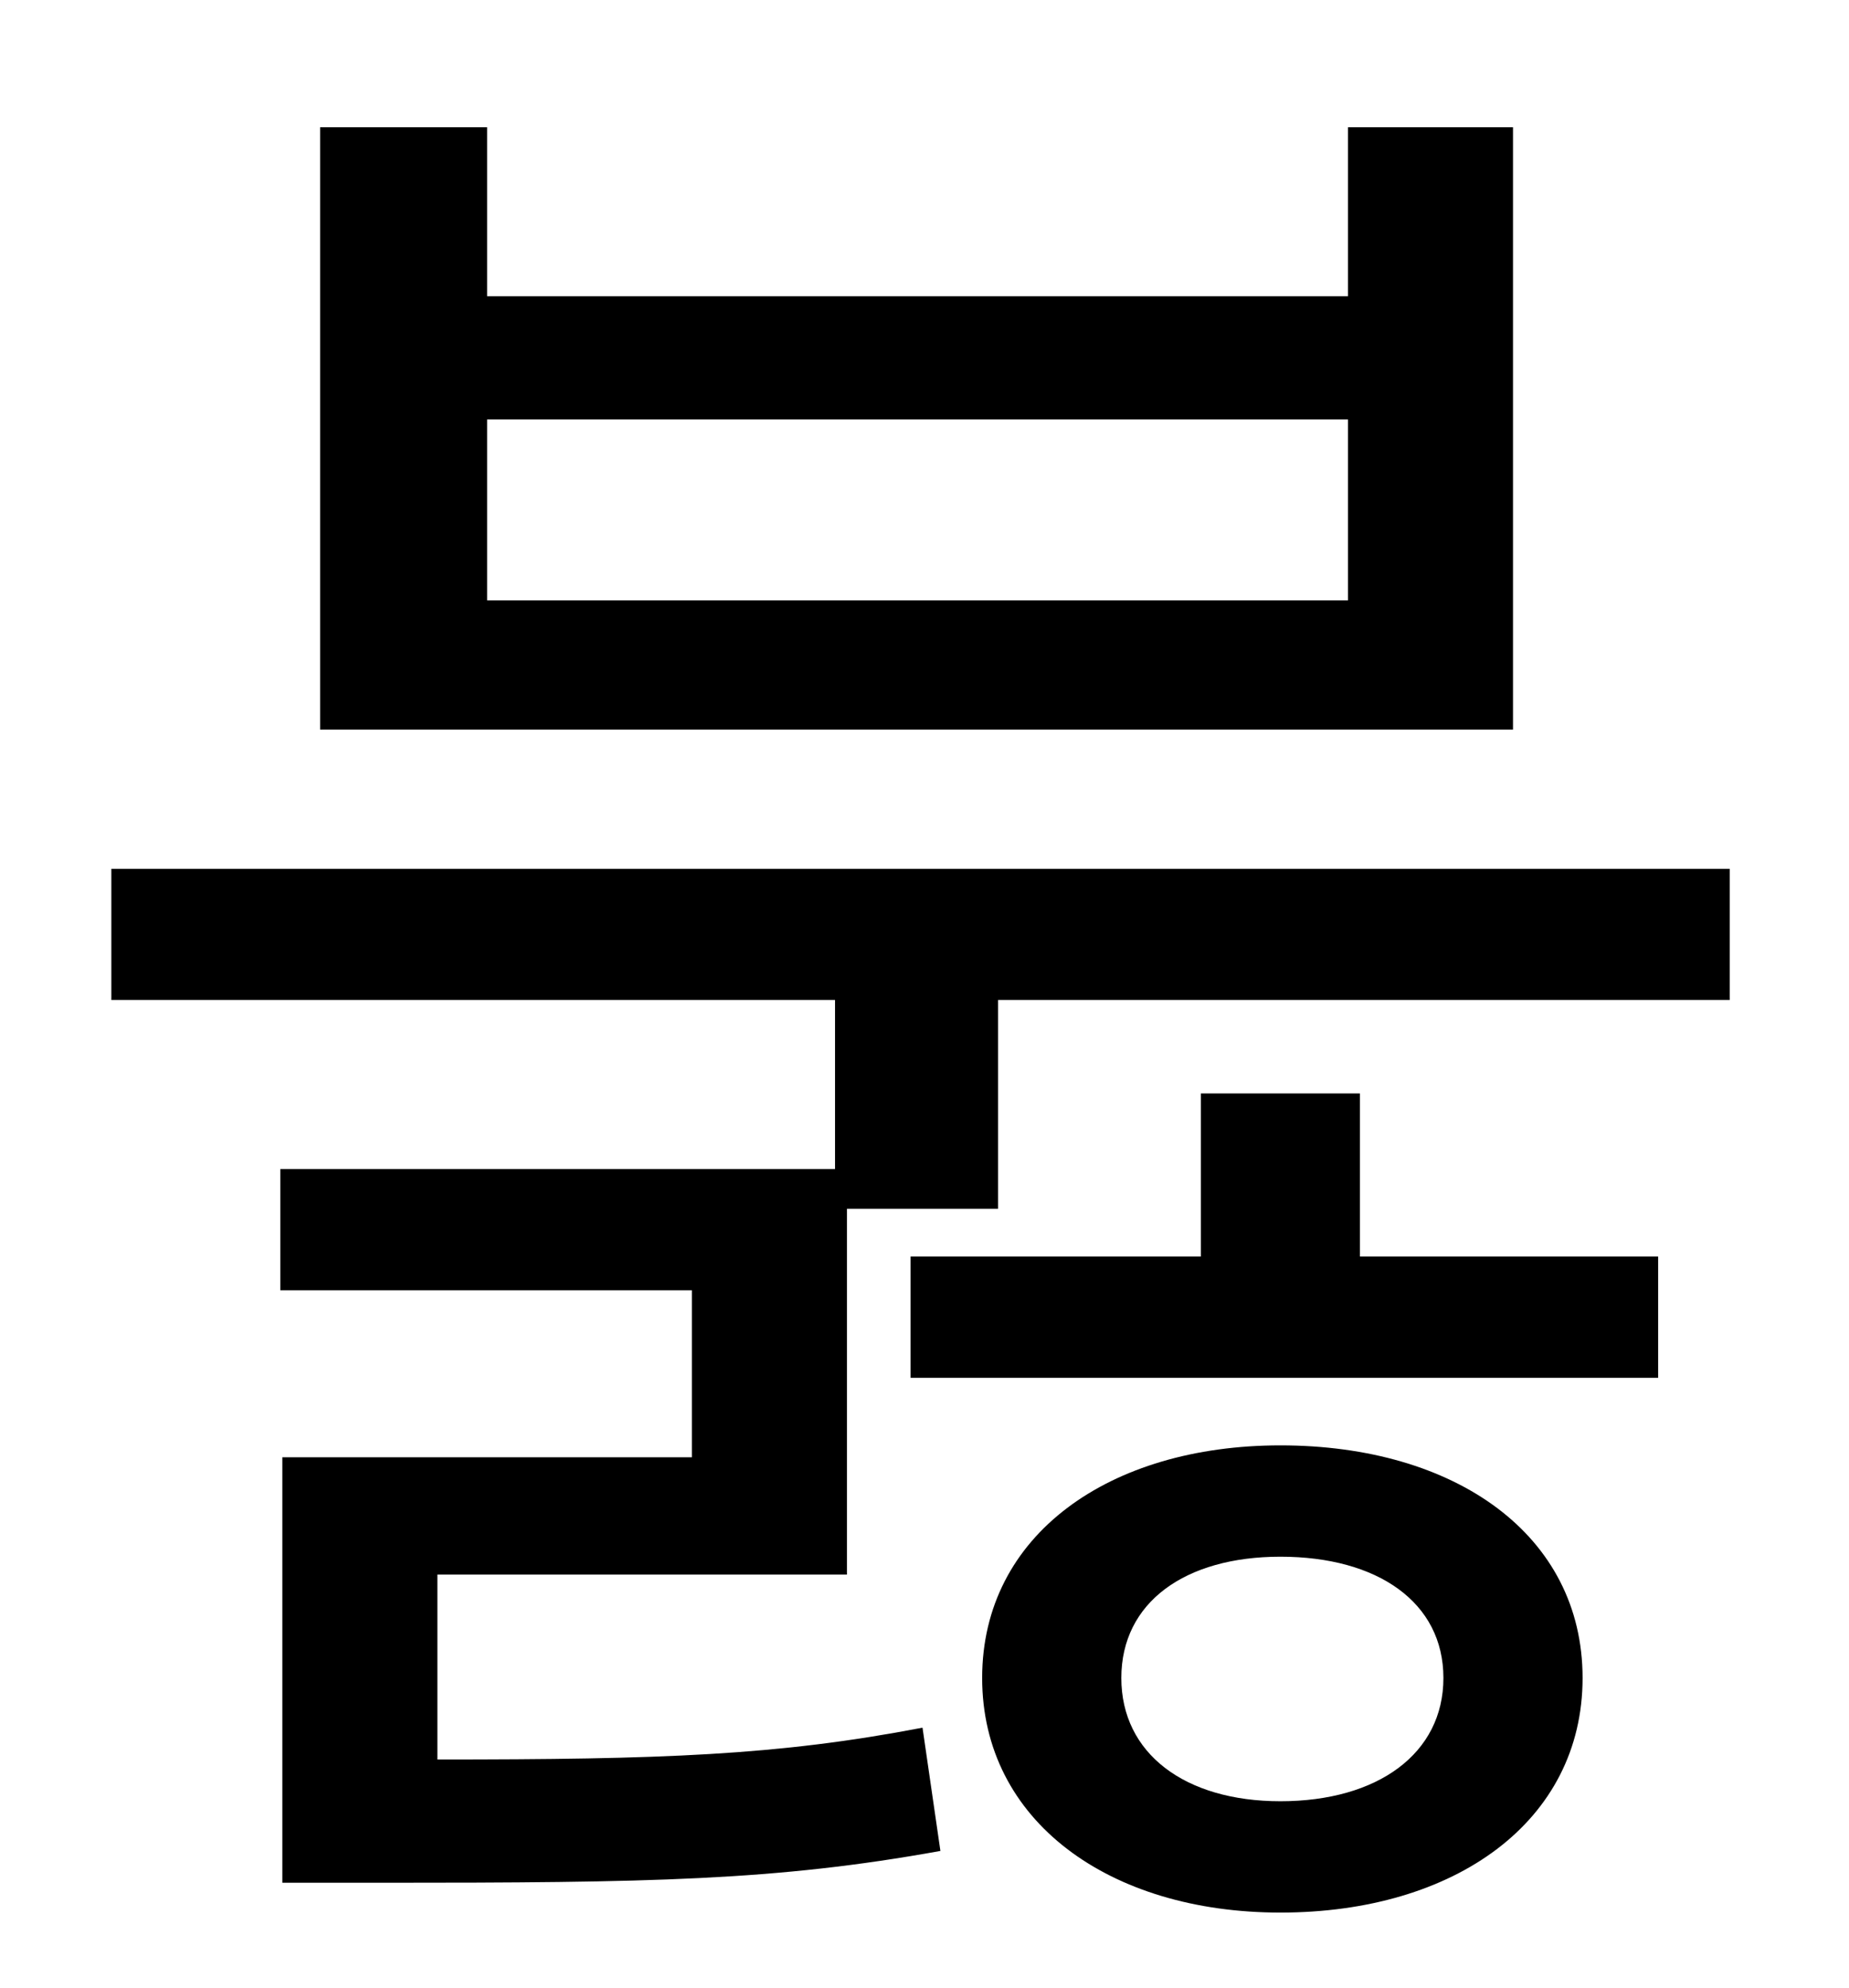 <?xml version="1.0" standalone="no"?>
<!DOCTYPE svg PUBLIC "-//W3C//DTD SVG 1.1//EN" "http://www.w3.org/Graphics/SVG/1.1/DTD/svg11.dtd" >
<svg xmlns="http://www.w3.org/2000/svg" xmlns:xlink="http://www.w3.org/1999/xlink" version="1.1" viewBox="-10 0 930 1000">
   <path fill="currentColor"
d="M668 302v-91h-433v91h433zM751 64v303h-600v-303h84v85h433v-85h83zM634 906c49 0 82 -24 82 -62s-33 -61 -82 -61c-48 0 -80 23 -80 61s32 62 80 62zM634 727c88 0 152 45 152 117s-64 118 -152 118c-86 0 -150 -46 -150 -118s64 -117 150 -117zM674 550v82h150v61h-376
v-61h146v-82h80zM46 437h814v66h-368v105h-76v184h-206v93c113 0 171 -2 244 -16l9 62c-83 15 -146 16 -281 16h-50v-214h206v-84h-207v-61h279v-85h-364v-66z" />
</svg>
